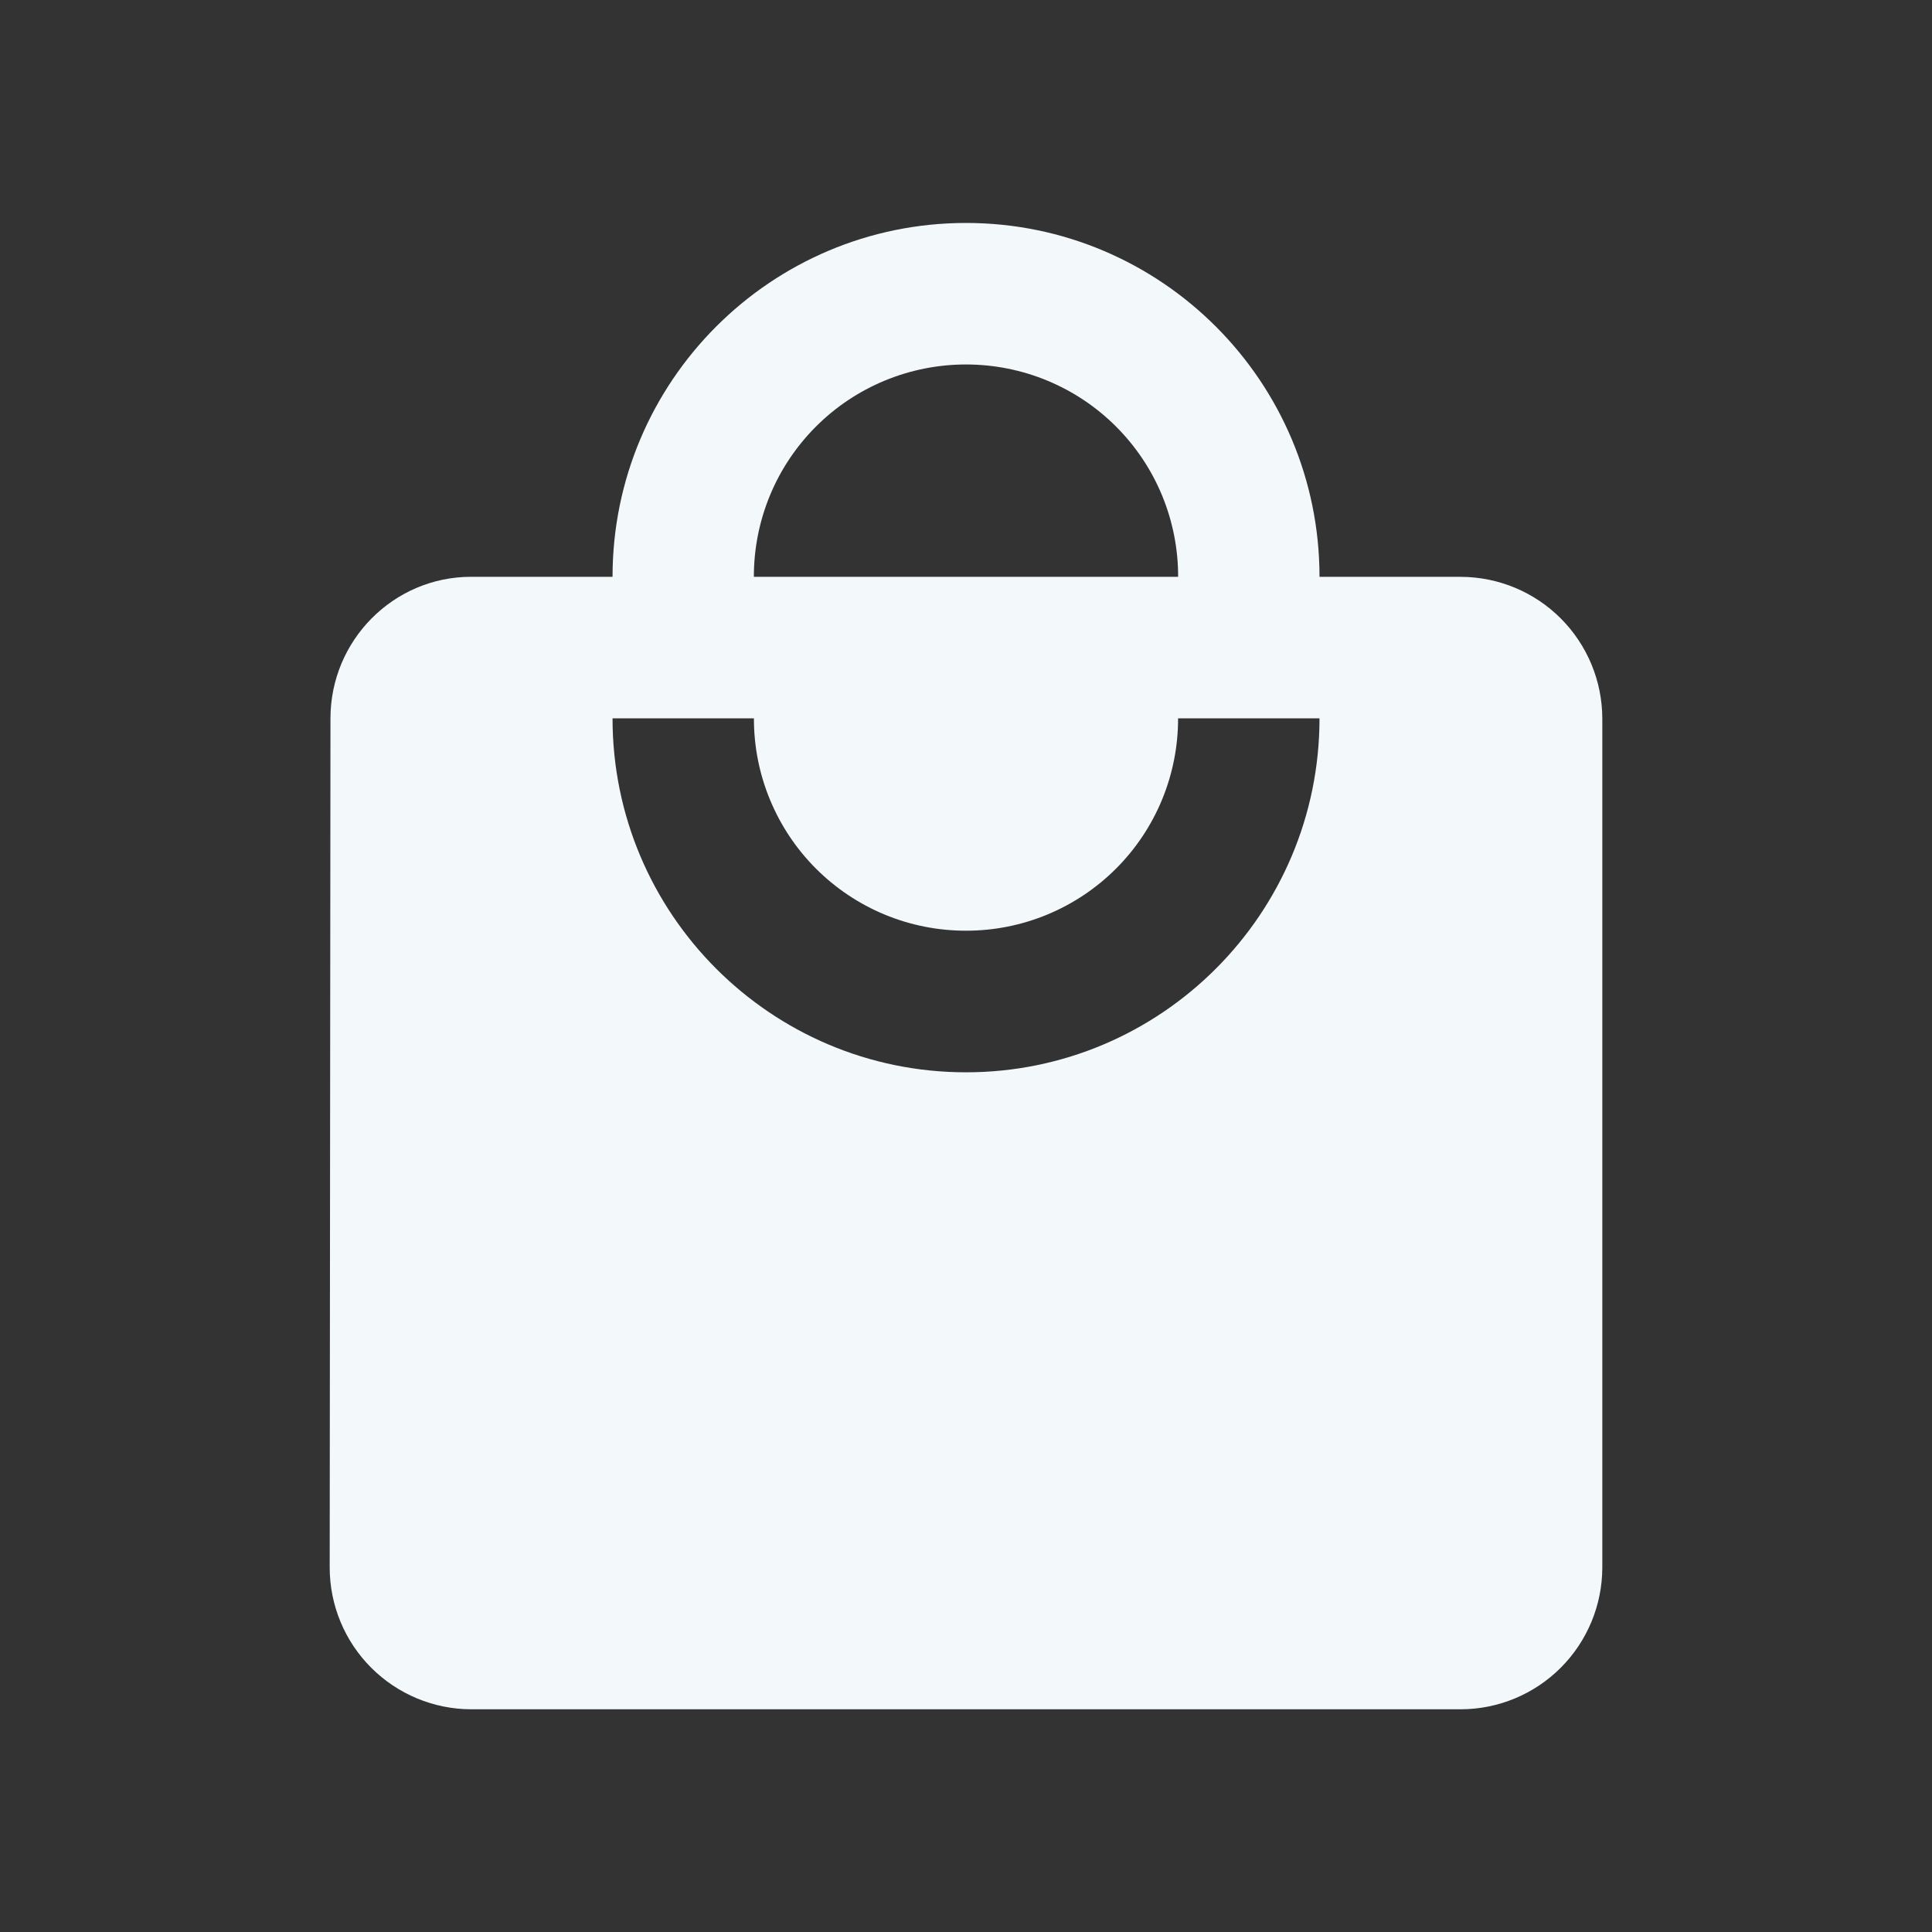<svg width="40" height="40" viewBox="0 0 40 40" fill="none" xmlns="http://www.w3.org/2000/svg">
<rect x="0" y="0" width="40" height="40" fill="#333333" stroke="none"/>
<path d="M30.247 11.942H27.319C27.319 7.898 24.04 4.616 20 4.616C15.96 4.616 12.682 7.898 12.682 11.942H9.754C8.144 11.942 6.842 13.261 6.842 14.873L6.826 32.458C6.827 33.234 7.136 33.979 7.685 34.528C8.234 35.077 8.977 35.387 9.754 35.389H30.246C31.022 35.387 31.766 35.077 32.314 34.528C32.863 33.979 33.172 33.234 33.174 32.458V14.874C33.172 14.098 32.863 13.354 32.314 12.804C31.766 12.255 31.022 11.945 30.246 11.943L30.247 11.942ZM20 7.546C20.577 7.546 21.149 7.659 21.682 7.88C22.216 8.101 22.7 8.424 23.108 8.833C23.516 9.241 23.84 9.726 24.06 10.259C24.28 10.793 24.393 11.365 24.392 11.942H15.608C15.607 11.365 15.72 10.793 15.94 10.259C16.16 9.726 16.484 9.241 16.892 8.833C17.3 8.424 17.784 8.101 18.318 7.88C18.851 7.659 19.423 7.546 20 7.546ZM20 22.201C15.96 22.201 12.682 18.918 12.682 14.873H15.609C15.608 15.45 15.72 16.022 15.941 16.555C16.161 17.089 16.484 17.574 16.892 17.982C17.3 18.391 17.785 18.715 18.318 18.936C18.852 19.157 19.424 19.27 20.001 19.269C20.578 19.27 21.149 19.156 21.683 18.935C22.216 18.714 22.7 18.39 23.108 17.982C23.516 17.574 23.839 17.089 24.059 16.556C24.279 16.022 24.392 15.45 24.391 14.873H27.319C27.319 18.918 24.04 22.201 20 22.201Z" fill="#F3F8FA"/>
</svg>
